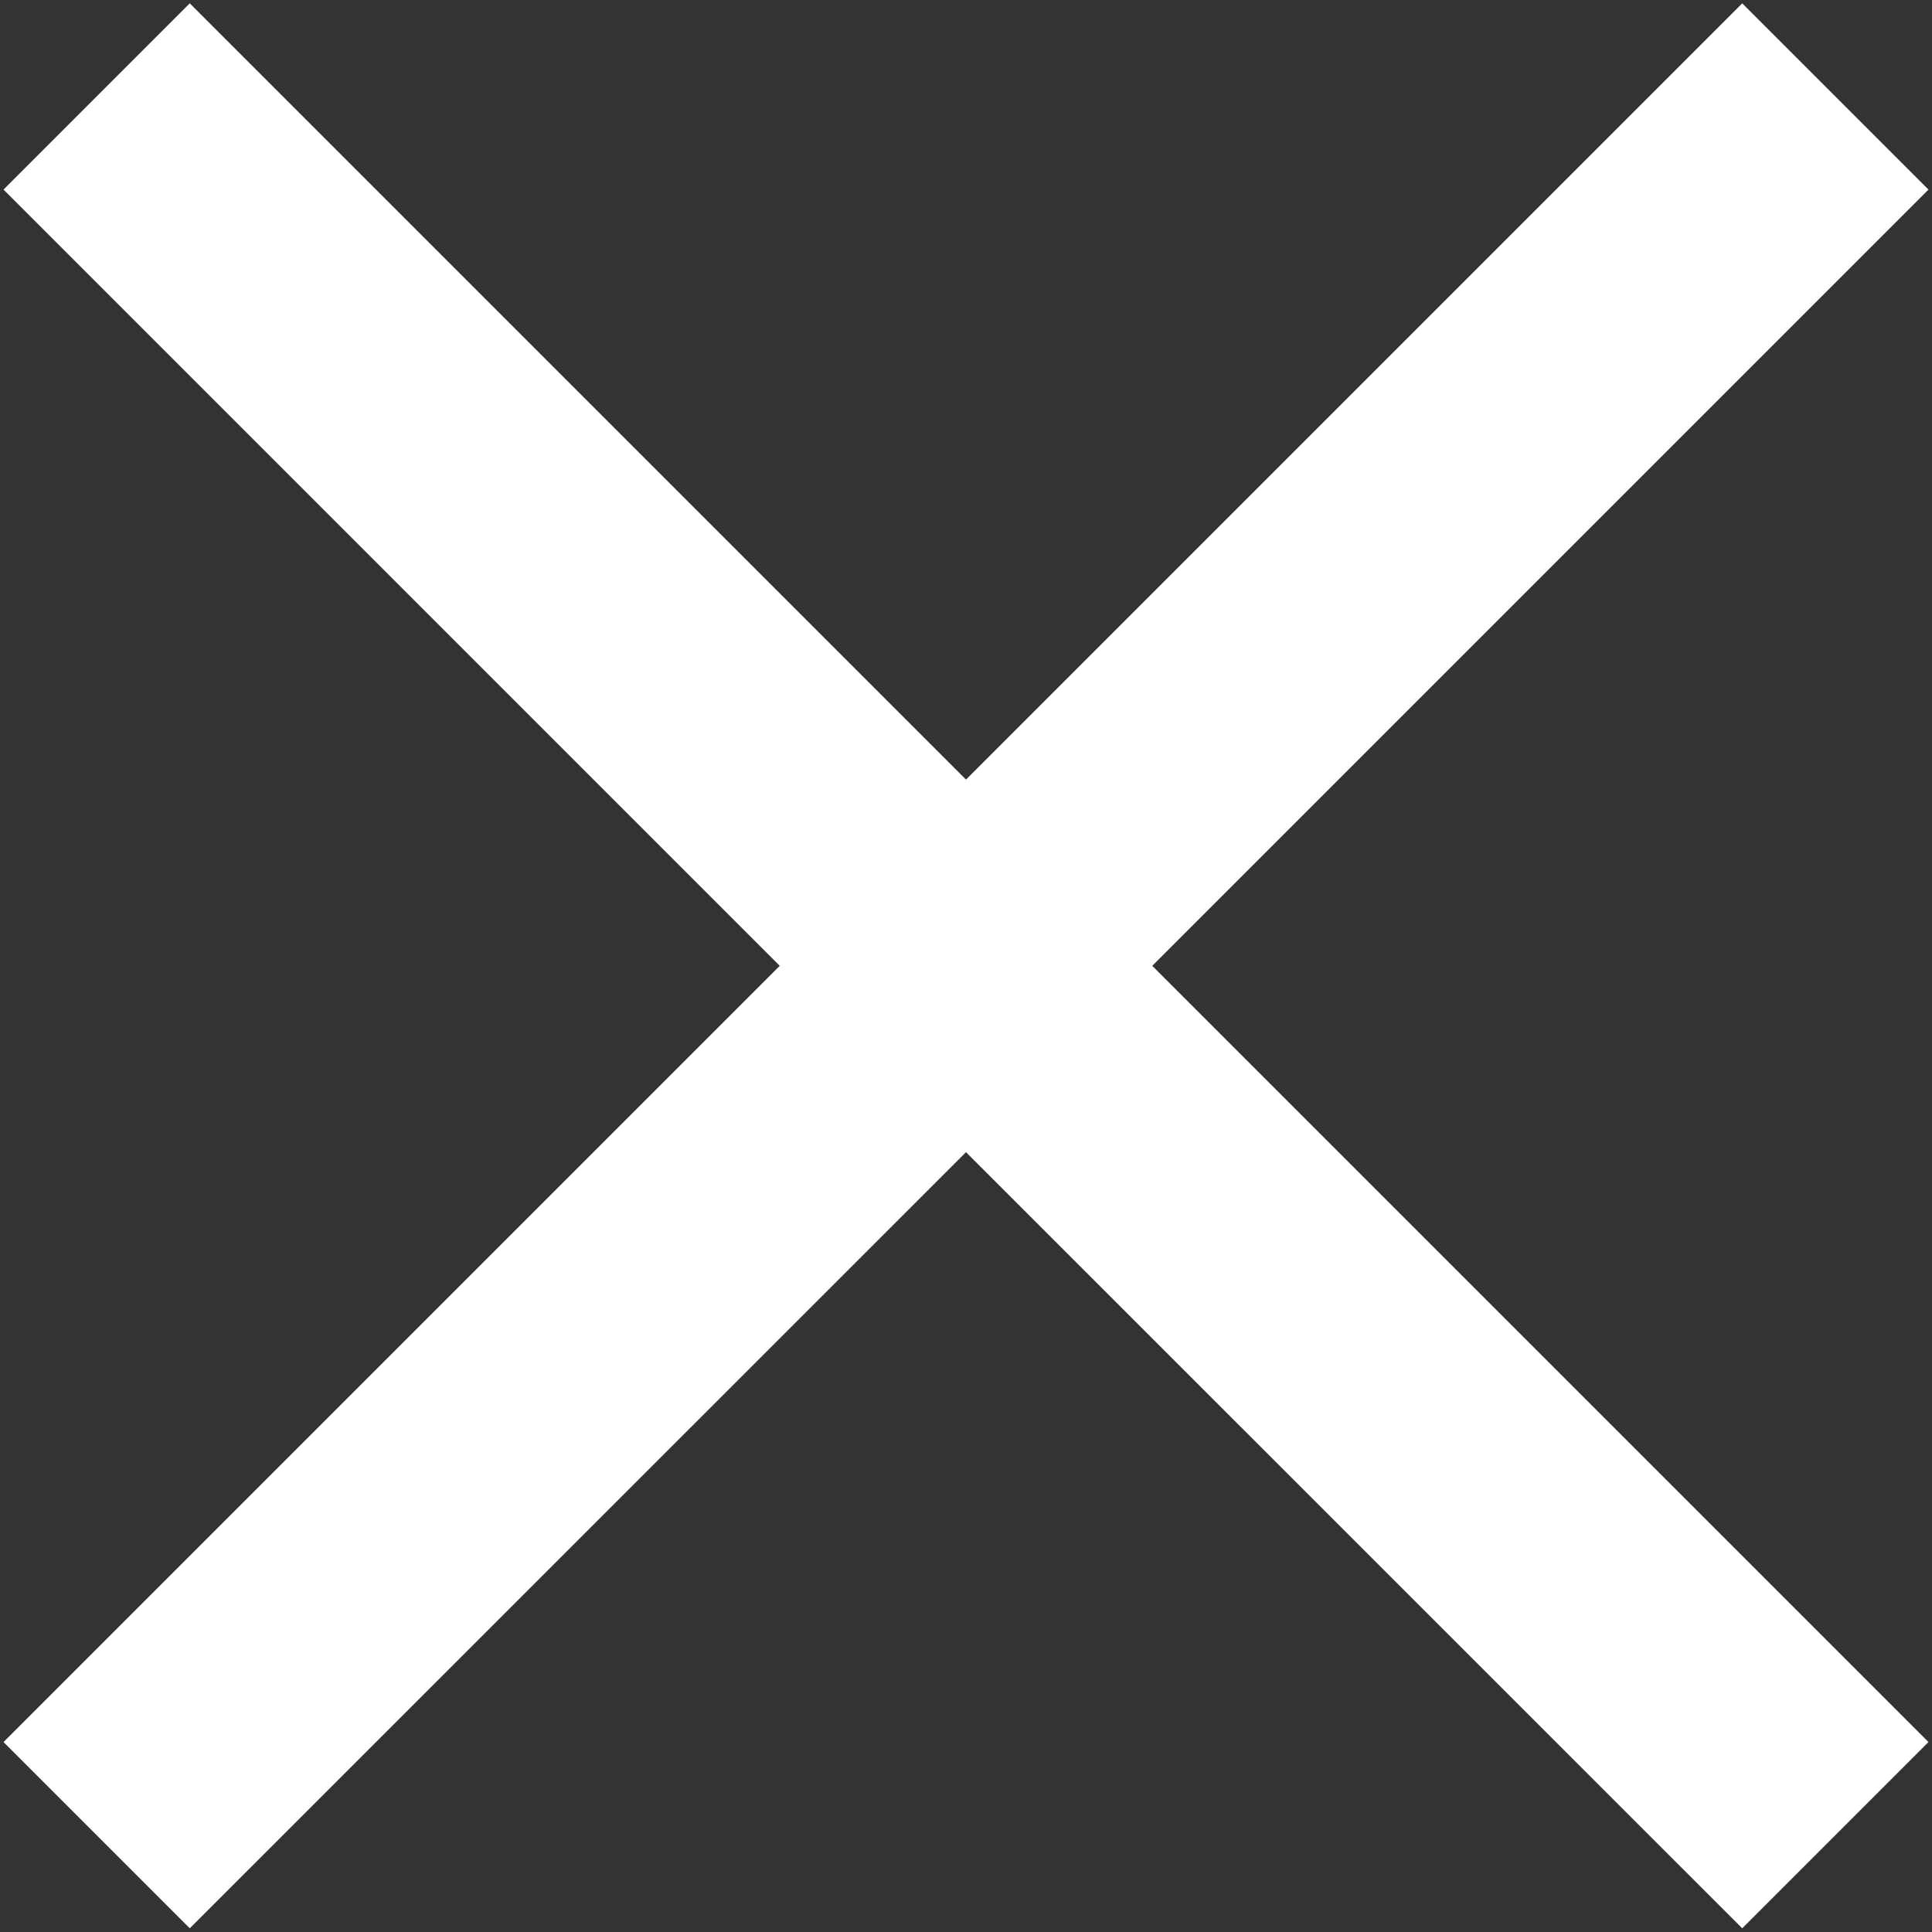 <svg width="22" height="22" viewBox="0 0 22 22" fill="none" xmlns="http://www.w3.org/2000/svg">
<rect x="0" y="0" width="22" height="22" fill="#333333" stroke="none"/>
<path fill-rule="evenodd" clip-rule="evenodd" d="M13.121 10.998L21.96 2.159L19.839 0.038L11 8.877L2.161 0.038L0.04 2.159L8.879 10.998L0.04 19.837L2.161 21.958L11 13.12L19.839 21.958L21.96 19.837L13.121 10.998Z" fill="white"/>
</svg>
